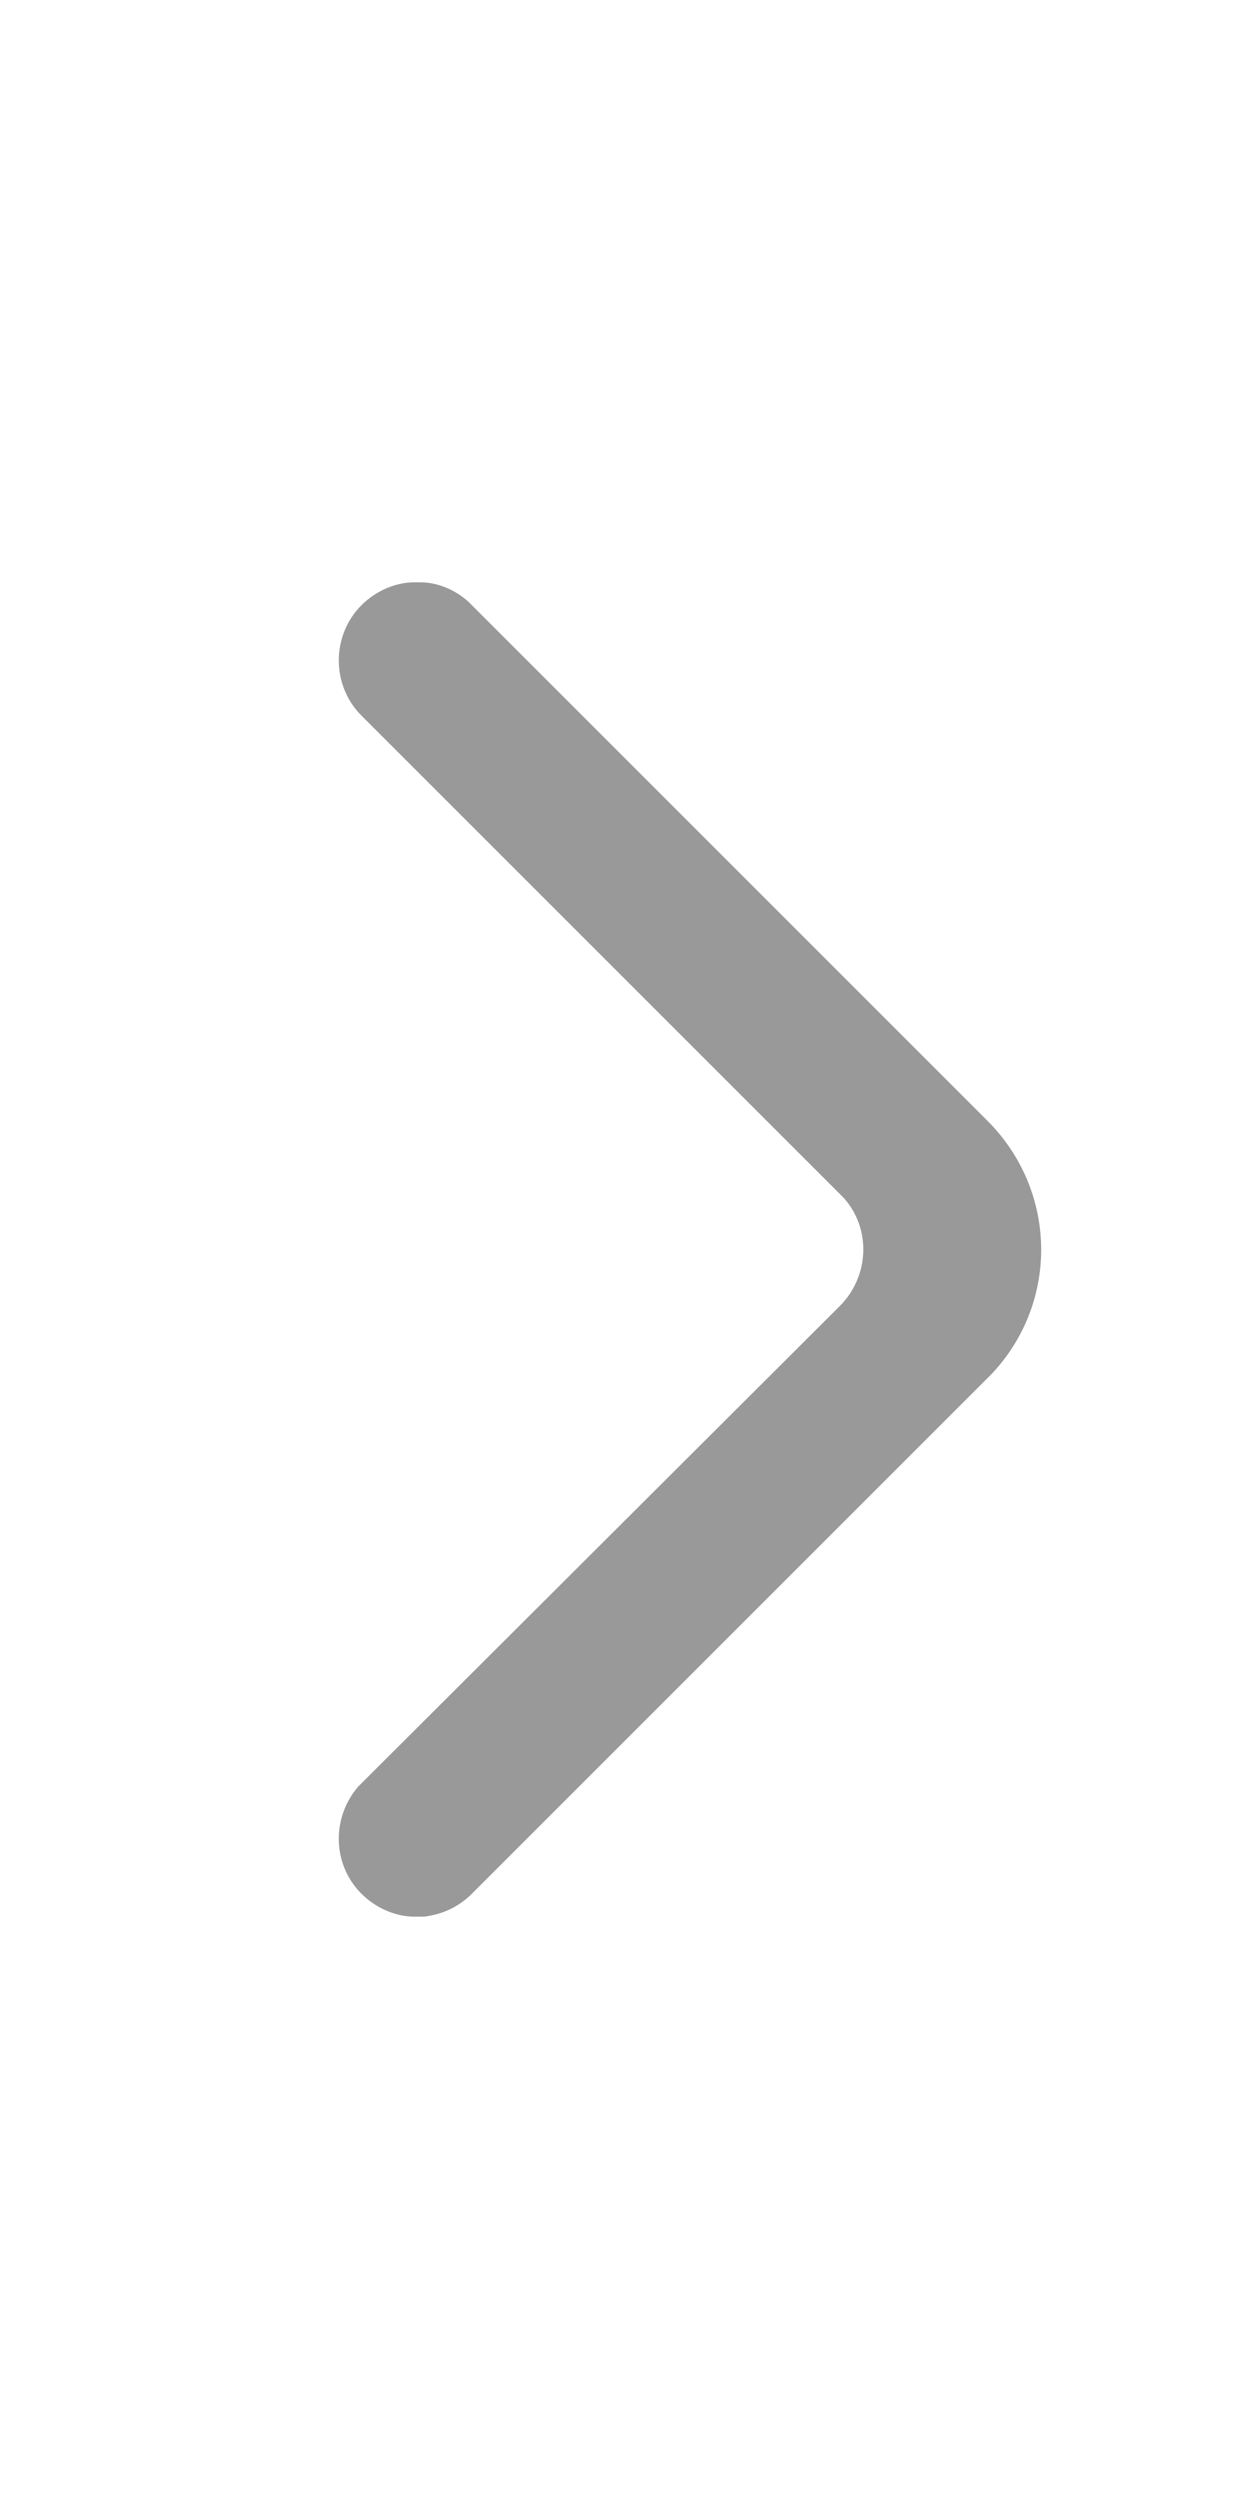 <svg width="12" height="24" viewBox="0 0 12 24" fill="none" xmlns="http://www.w3.org/2000/svg" xmlns:xlink="http://www.w3.org/1999/xlink">
	<desc>
			Created with Pixso.
	</desc>
	<defs/>
	<path id="路径" d="M4.5 5.78L4.53 5.81L9.48 10.76C10.15 11.43 10.17 12.5 9.52 13.19L9.48 13.23L4.53 18.18C4.4 18.31 4.24 18.38 4.07 18.4L4.03 18.4L3.98 18.4C3.8 18.4 3.61 18.32 3.47 18.18C3.19 17.9 3.18 17.45 3.44 17.15L3.47 17.12L8.07 12.53C8.35 12.24 8.36 11.79 8.1 11.5L8.07 11.47L3.47 6.87C3.18 6.58 3.18 6.1 3.47 5.81C3.61 5.67 3.8 5.59 3.98 5.59L4.03 5.59C4.2 5.59 4.37 5.66 4.5 5.78Z" fill="#000000" fill-opacity="0.4" fill-rule="evenodd"/>
</svg>
